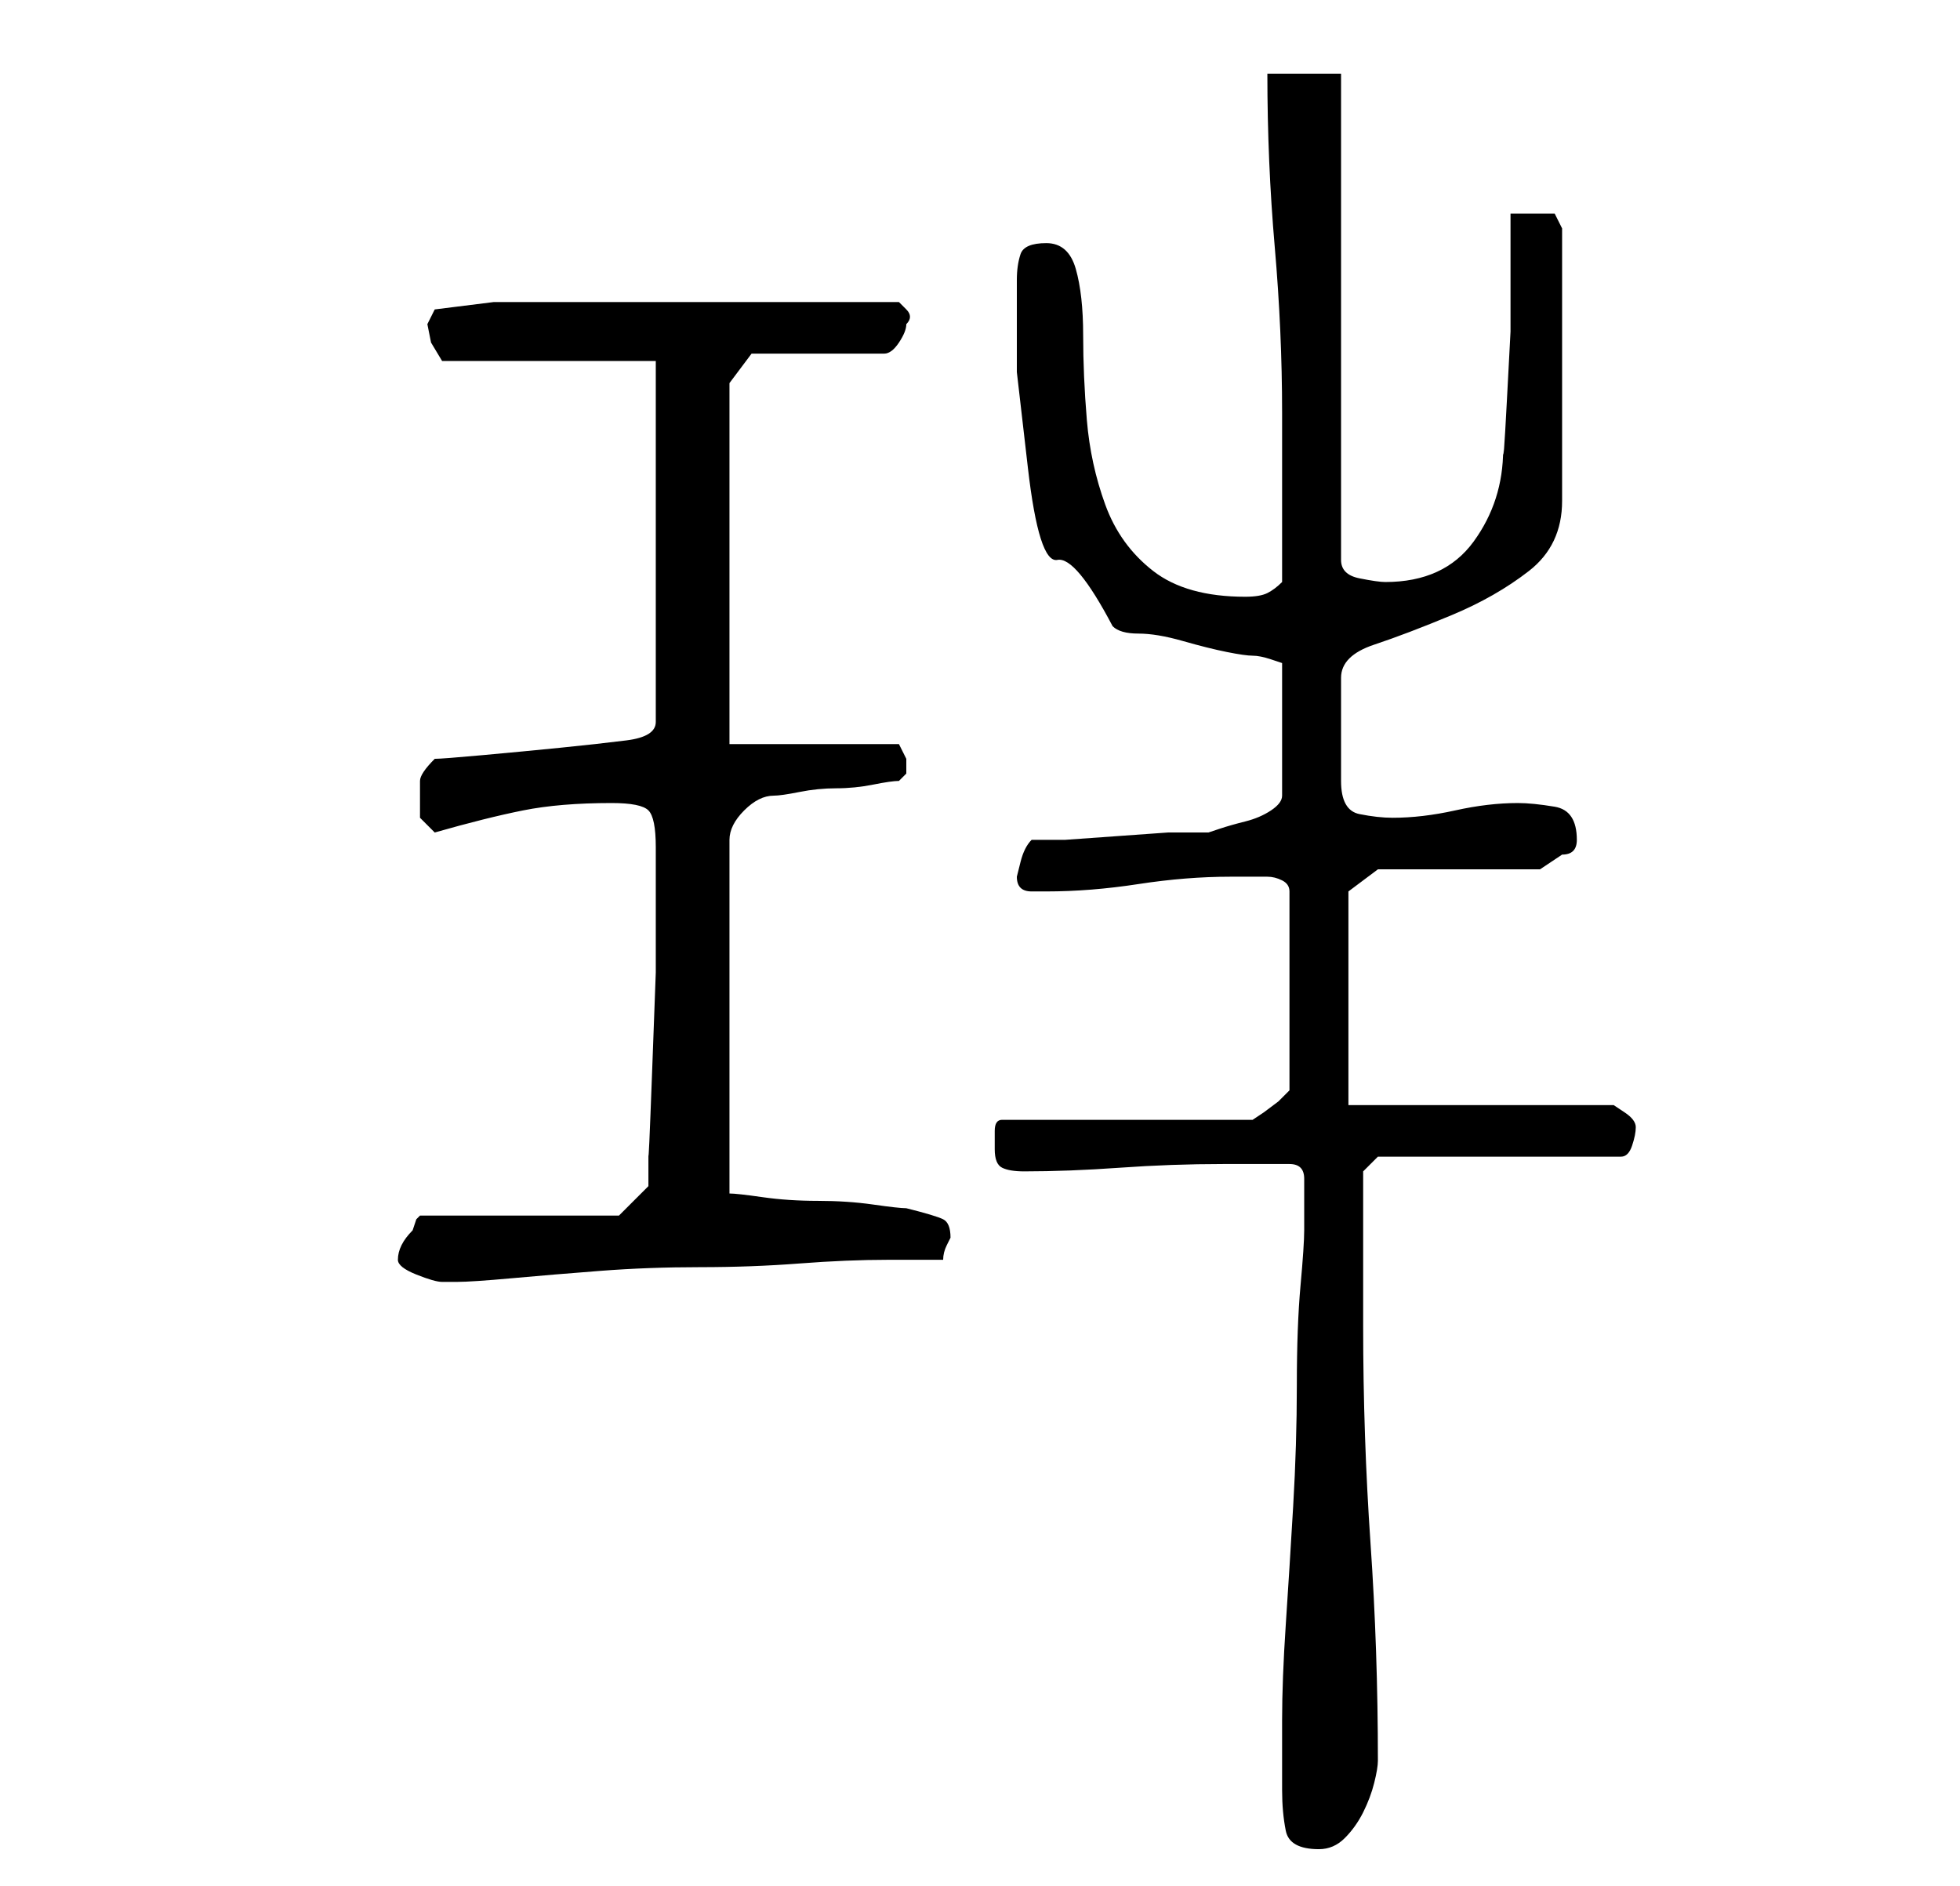 <?xml version="1.0" standalone="no"?>
<!DOCTYPE svg PUBLIC "-//W3C//DTD SVG 1.1//EN" "http://www.w3.org/Graphics/SVG/1.1/DTD/svg11.dtd" >
<svg xmlns="http://www.w3.org/2000/svg" xmlns:xlink="http://www.w3.org/1999/xlink" version="1.1" viewBox="-10 0 266 256">
   <path fill="currentColor"
d="M164 242v1q0 3 0.5 5.5t4.5 2.5q2 0 3.5 -1.5t2.5 -3.5t1.5 -4t0.5 -3q0 -15 -1 -29.5t-1 -29.5v-6v-6v-6v-3l2 -2h33q1 0 1.5 -1.5t0.5 -2.5t-1.5 -2l-1.5 -1h-36v-29l4 -3h22l1.5 -1l1.5 -1q1 0 1.5 -0.5t0.5 -1.5v0q0 -4 -3 -4.5t-5 -0.5q-4 0 -8.5 1t-8.5 1
q-2 0 -4.5 -0.5t-2.5 -4.5v-14q0 -3 4.5 -4.5t10.5 -4t10.5 -6t4.5 -9.5v-37l-0.5 -1l-0.5 -1h-3h-3v6v10t-0.5 9.5t-0.5 6.5q0 7 -4 12.5t-12 5.5q-1 0 -3.5 -0.5t-2.5 -2.5v-66h-10q0 12 1 23.5t1 22.5v5v6.5v7.5v4q-1 1 -2 1.5t-3 0.5q-8 0 -12.5 -3.5t-6.5 -9
t-2.5 -11.5t-0.5 -11.5t-1 -9t-4 -3.5t-3.5 1.5t-0.5 3.5v12.5t1.5 13t4 12.5t7.5 9q1 1 3.5 1t6 1t6 1.5t3.5 0.5t2.5 0.5l1.5 0.5v18q0 1 -1.5 2t-3.5 1.5t-3.5 1l-1.5 0.5h-5.5t-7 0.5t-7 0.5h-4.5q-1 1 -1.5 3l-0.5 2q0 2 2 2h2q6 0 12.5 -1t12.5 -1h5q1 0 2 0.5t1 1.5
v27l-0.5 0.5l-1 1t-2 1.5l-1.5 1h-34q-1 0 -1 1.5v2.5q0 2 1 2.5t3 0.5q6 0 13 -0.5t14 -0.5h9q2 0 2 2v3v4q0 2 -0.5 7.5t-0.5 13.5t-0.5 16.5t-1 16t-0.5 13v7.5v1zM44 171q0 1 2.5 2t3.5 1h2q2 0 7.5 -0.5t12 -1t13.5 -0.5t13.5 -0.5t12 -0.5h7.5q0 -1 0.5 -2l0.5 -1
q0 -2 -1 -2.5t-5 -1.5q-1 0 -4.5 -0.5t-7.5 -0.5t-7.5 -0.5t-4.5 -0.5v-48q0 -2 2 -4t4 -2q1 0 3.5 -0.5t5 -0.5t5 -0.5t3.5 -0.5l1 -1v-1v-1l-0.5 -1l-0.5 -1h-23v-49l3 -4h18q1 0 2 -1.5t1 -2.5q1 -1 0 -2l-1 -1h-55l-8 1l-0.5 1l-0.5 1l0.5 2.5t1.5 2.5h29v49q0 2 -4 2.5
t-9 1t-10.5 1t-6.5 0.5q-2 2 -2 3v3v2t2 2q7 -2 12 -3t12 -1q4 0 5 1t1 5v6v11t-0.5 13.5t-0.5 11v4.5l-4 4h-27l-0.5 0.5t-0.5 1.5q-1 1 -1.5 2t-0.5 2z" />
</svg>
